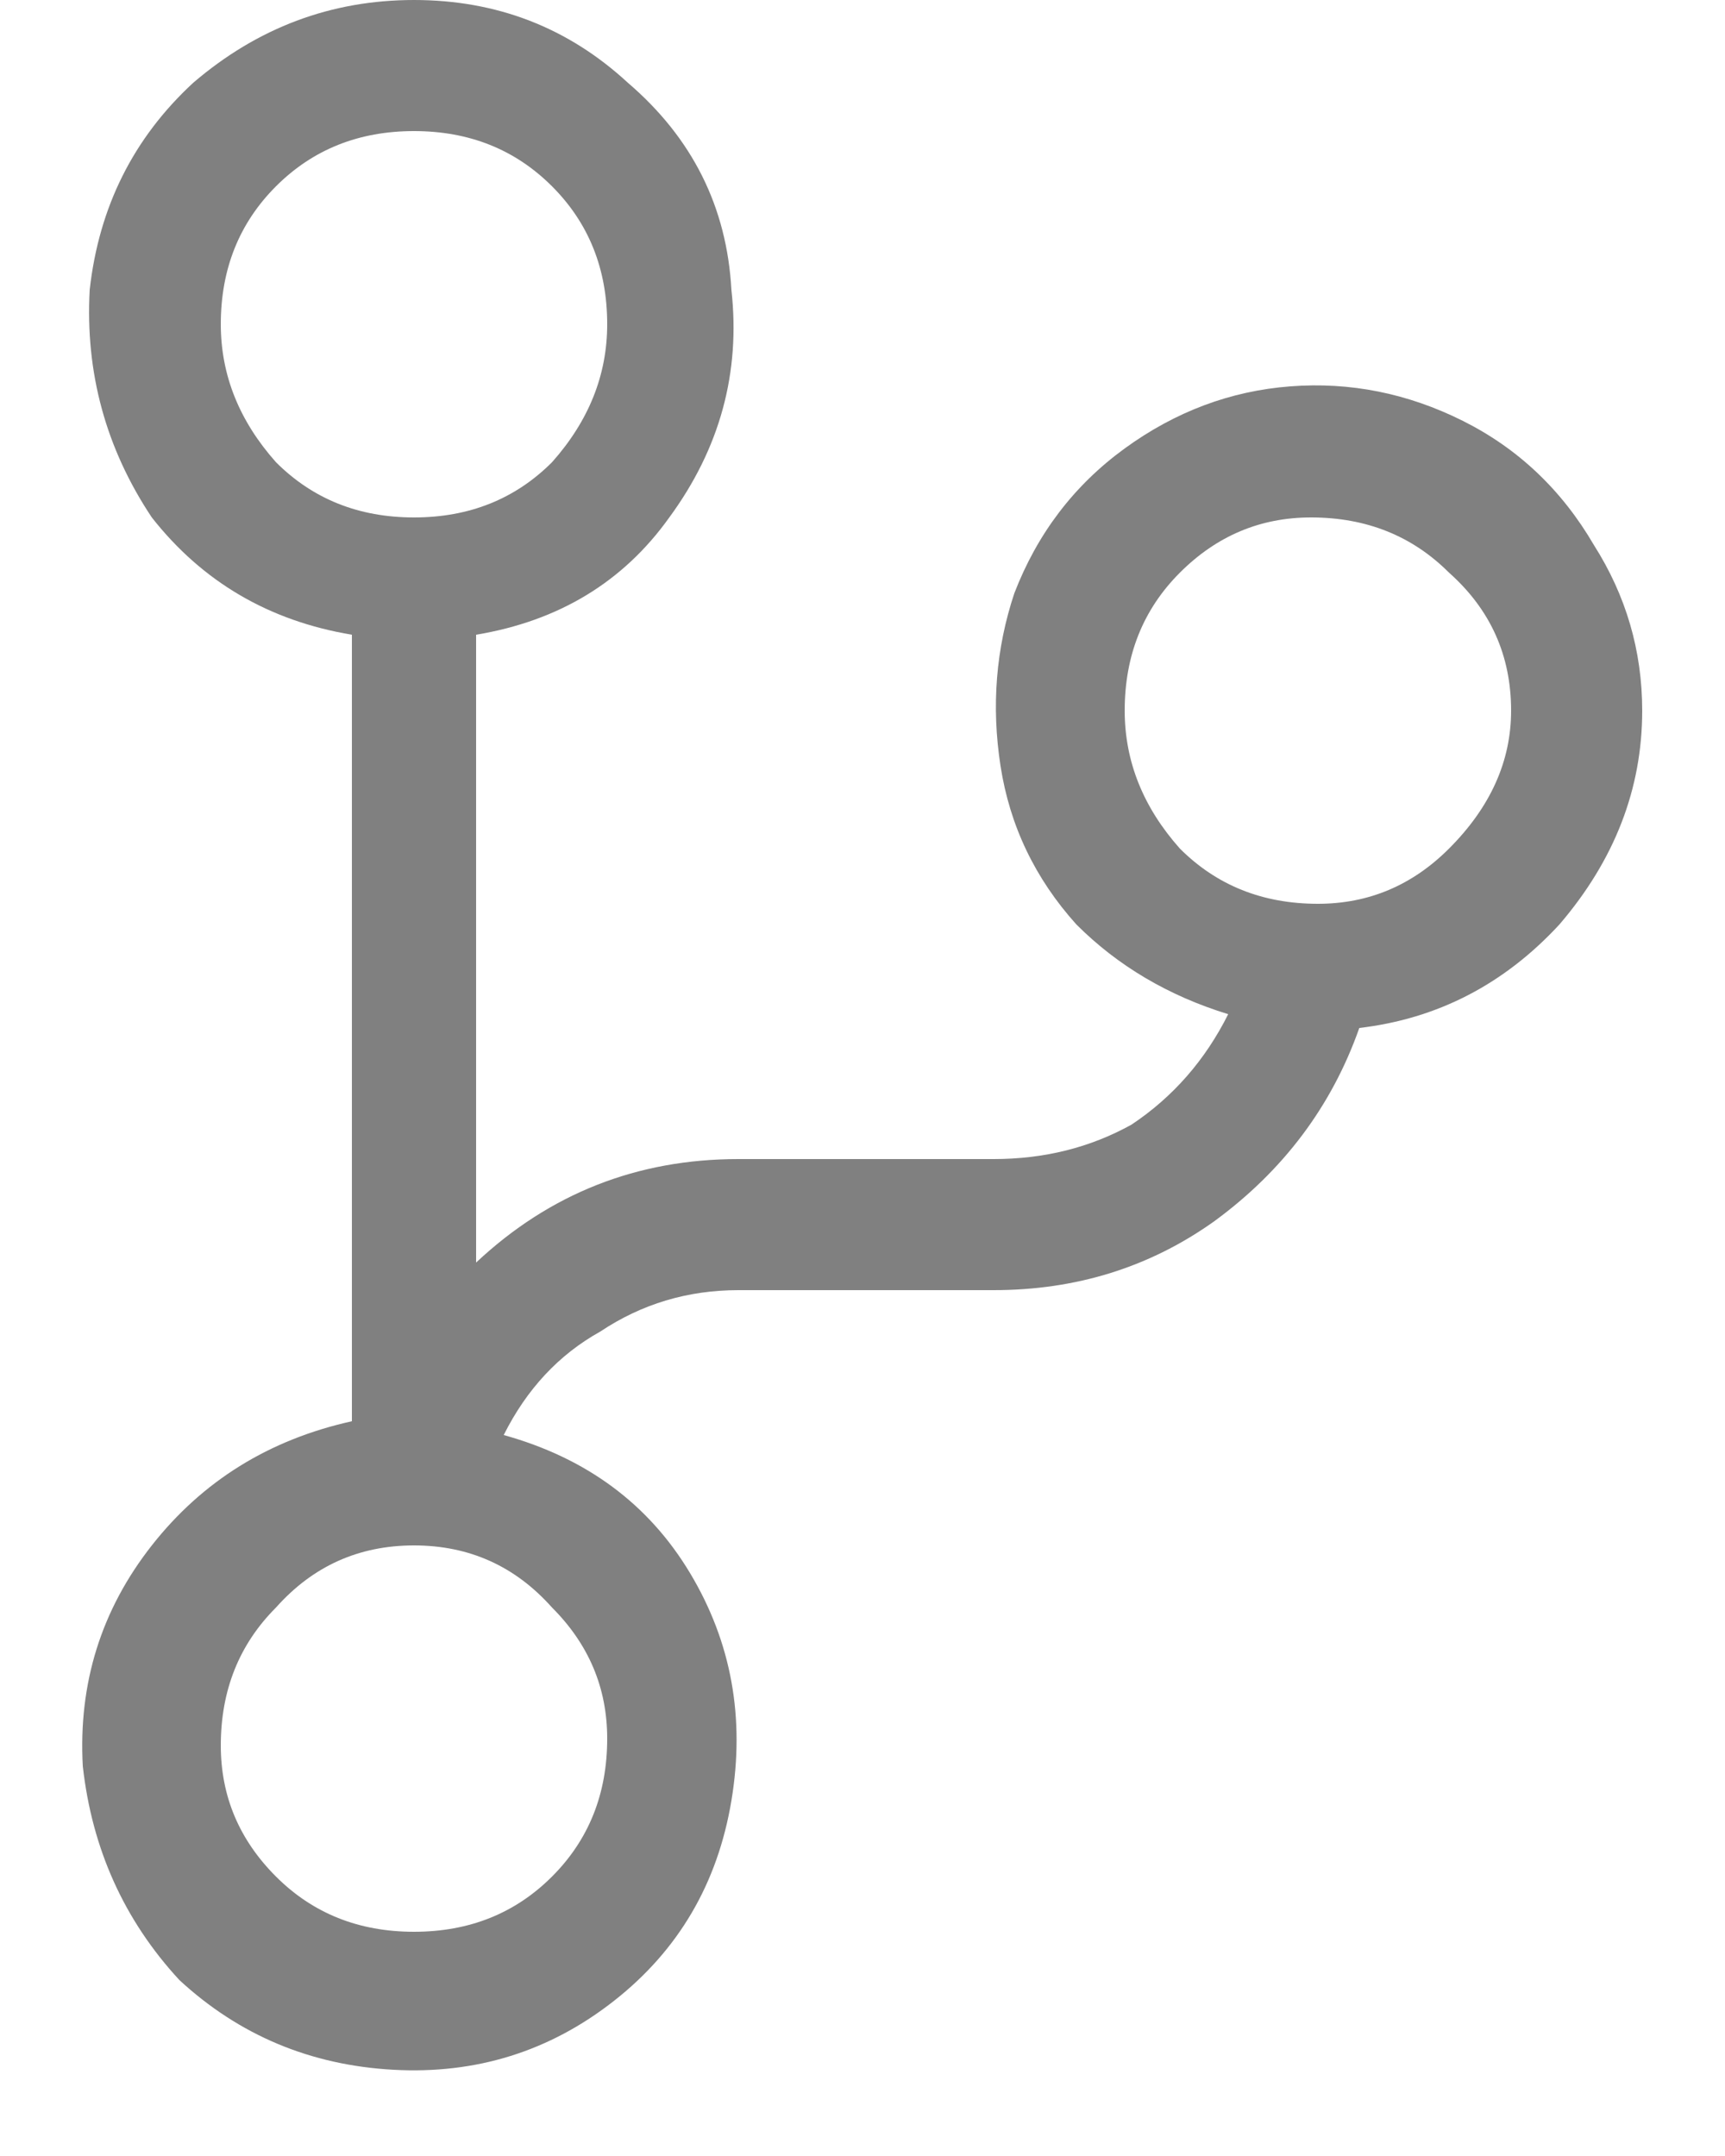 <svg width="20" height="25" viewBox="0 0 20 25" fill="none" xmlns="http://www.w3.org/2000/svg">
<path d="M19.04 8.24C19.04 7.547 18.853 6.907 18.48 6.32C18.107 5.68 17.6 5.2 16.96 4.88C16.32 4.56 15.653 4.427 14.96 4.48C14.267 4.533 13.627 4.773 13.04 5.2C12.453 5.627 12.027 6.187 11.76 6.88C11.547 7.52 11.493 8.187 11.6 8.88C11.707 9.573 12 10.187 12.48 10.72C12.96 11.2 13.547 11.547 14.24 11.76C13.973 12.293 13.6 12.72 13.12 13.04C12.64 13.307 12.107 13.44 11.52 13.44H8.56C7.387 13.44 6.373 13.84 5.52 14.64V7.36C6.48 7.2 7.227 6.747 7.76 6C8.347 5.2 8.587 4.32 8.48 3.36C8.427 2.4 8.027 1.6 7.28 0.96C6.587 0.32 5.76 0 4.8 0C3.84 0 2.987 0.32 2.24 0.96C1.547 1.6 1.147 2.4 1.04 3.36C0.987 4.32 1.227 5.2 1.76 6C2.347 6.747 3.12 7.2 4.08 7.36V16.48C3.12 16.693 2.347 17.173 1.76 17.92C1.173 18.667 0.907 19.52 0.96 20.48C1.067 21.44 1.44 22.267 2.08 22.96C2.773 23.6 3.6 23.947 4.56 24C5.52 24.053 6.373 23.787 7.12 23.2C7.867 22.613 8.32 21.84 8.48 20.88C8.64 19.92 8.48 19.04 8 18.24C7.52 17.44 6.8 16.907 5.84 16.64C6.107 16.107 6.48 15.707 6.96 15.44C7.44 15.12 7.973 14.96 8.56 14.96H11.52C12.48 14.96 13.333 14.693 14.08 14.16C14.88 13.573 15.44 12.827 15.76 11.92C16.667 11.813 17.44 11.413 18.08 10.72C18.72 9.973 19.04 9.147 19.04 8.24ZM2.56 3.76C2.56 3.12 2.773 2.587 3.2 2.16C3.627 1.733 4.16 1.52 4.8 1.52C5.44 1.52 5.973 1.733 6.4 2.16C6.827 2.587 7.04 3.12 7.04 3.76C7.04 4.347 6.827 4.88 6.4 5.36C5.973 5.787 5.44 6 4.8 6C4.16 6 3.627 5.787 3.2 5.36C2.773 4.88 2.56 4.347 2.56 3.76ZM7.04 20.16C7.04 20.8 6.827 21.333 6.4 21.76C5.973 22.187 5.44 22.4 4.8 22.4C4.16 22.4 3.627 22.187 3.2 21.76C2.773 21.333 2.56 20.827 2.56 20.24C2.56 19.6 2.773 19.067 3.2 18.64C3.627 18.16 4.16 17.92 4.8 17.92C5.44 17.92 5.973 18.16 6.4 18.64C6.827 19.067 7.04 19.573 7.04 20.16ZM15.28 10.48C14.64 10.48 14.107 10.267 13.68 9.84C13.253 9.36 13.04 8.827 13.04 8.24C13.04 7.6 13.253 7.067 13.68 6.64C14.107 6.213 14.613 6 15.2 6C15.84 6 16.373 6.213 16.8 6.64C17.28 7.067 17.52 7.6 17.52 8.24C17.52 8.827 17.28 9.36 16.8 9.84C16.373 10.267 15.867 10.48 15.28 10.48Z" fill="#808080"/>
</svg>
